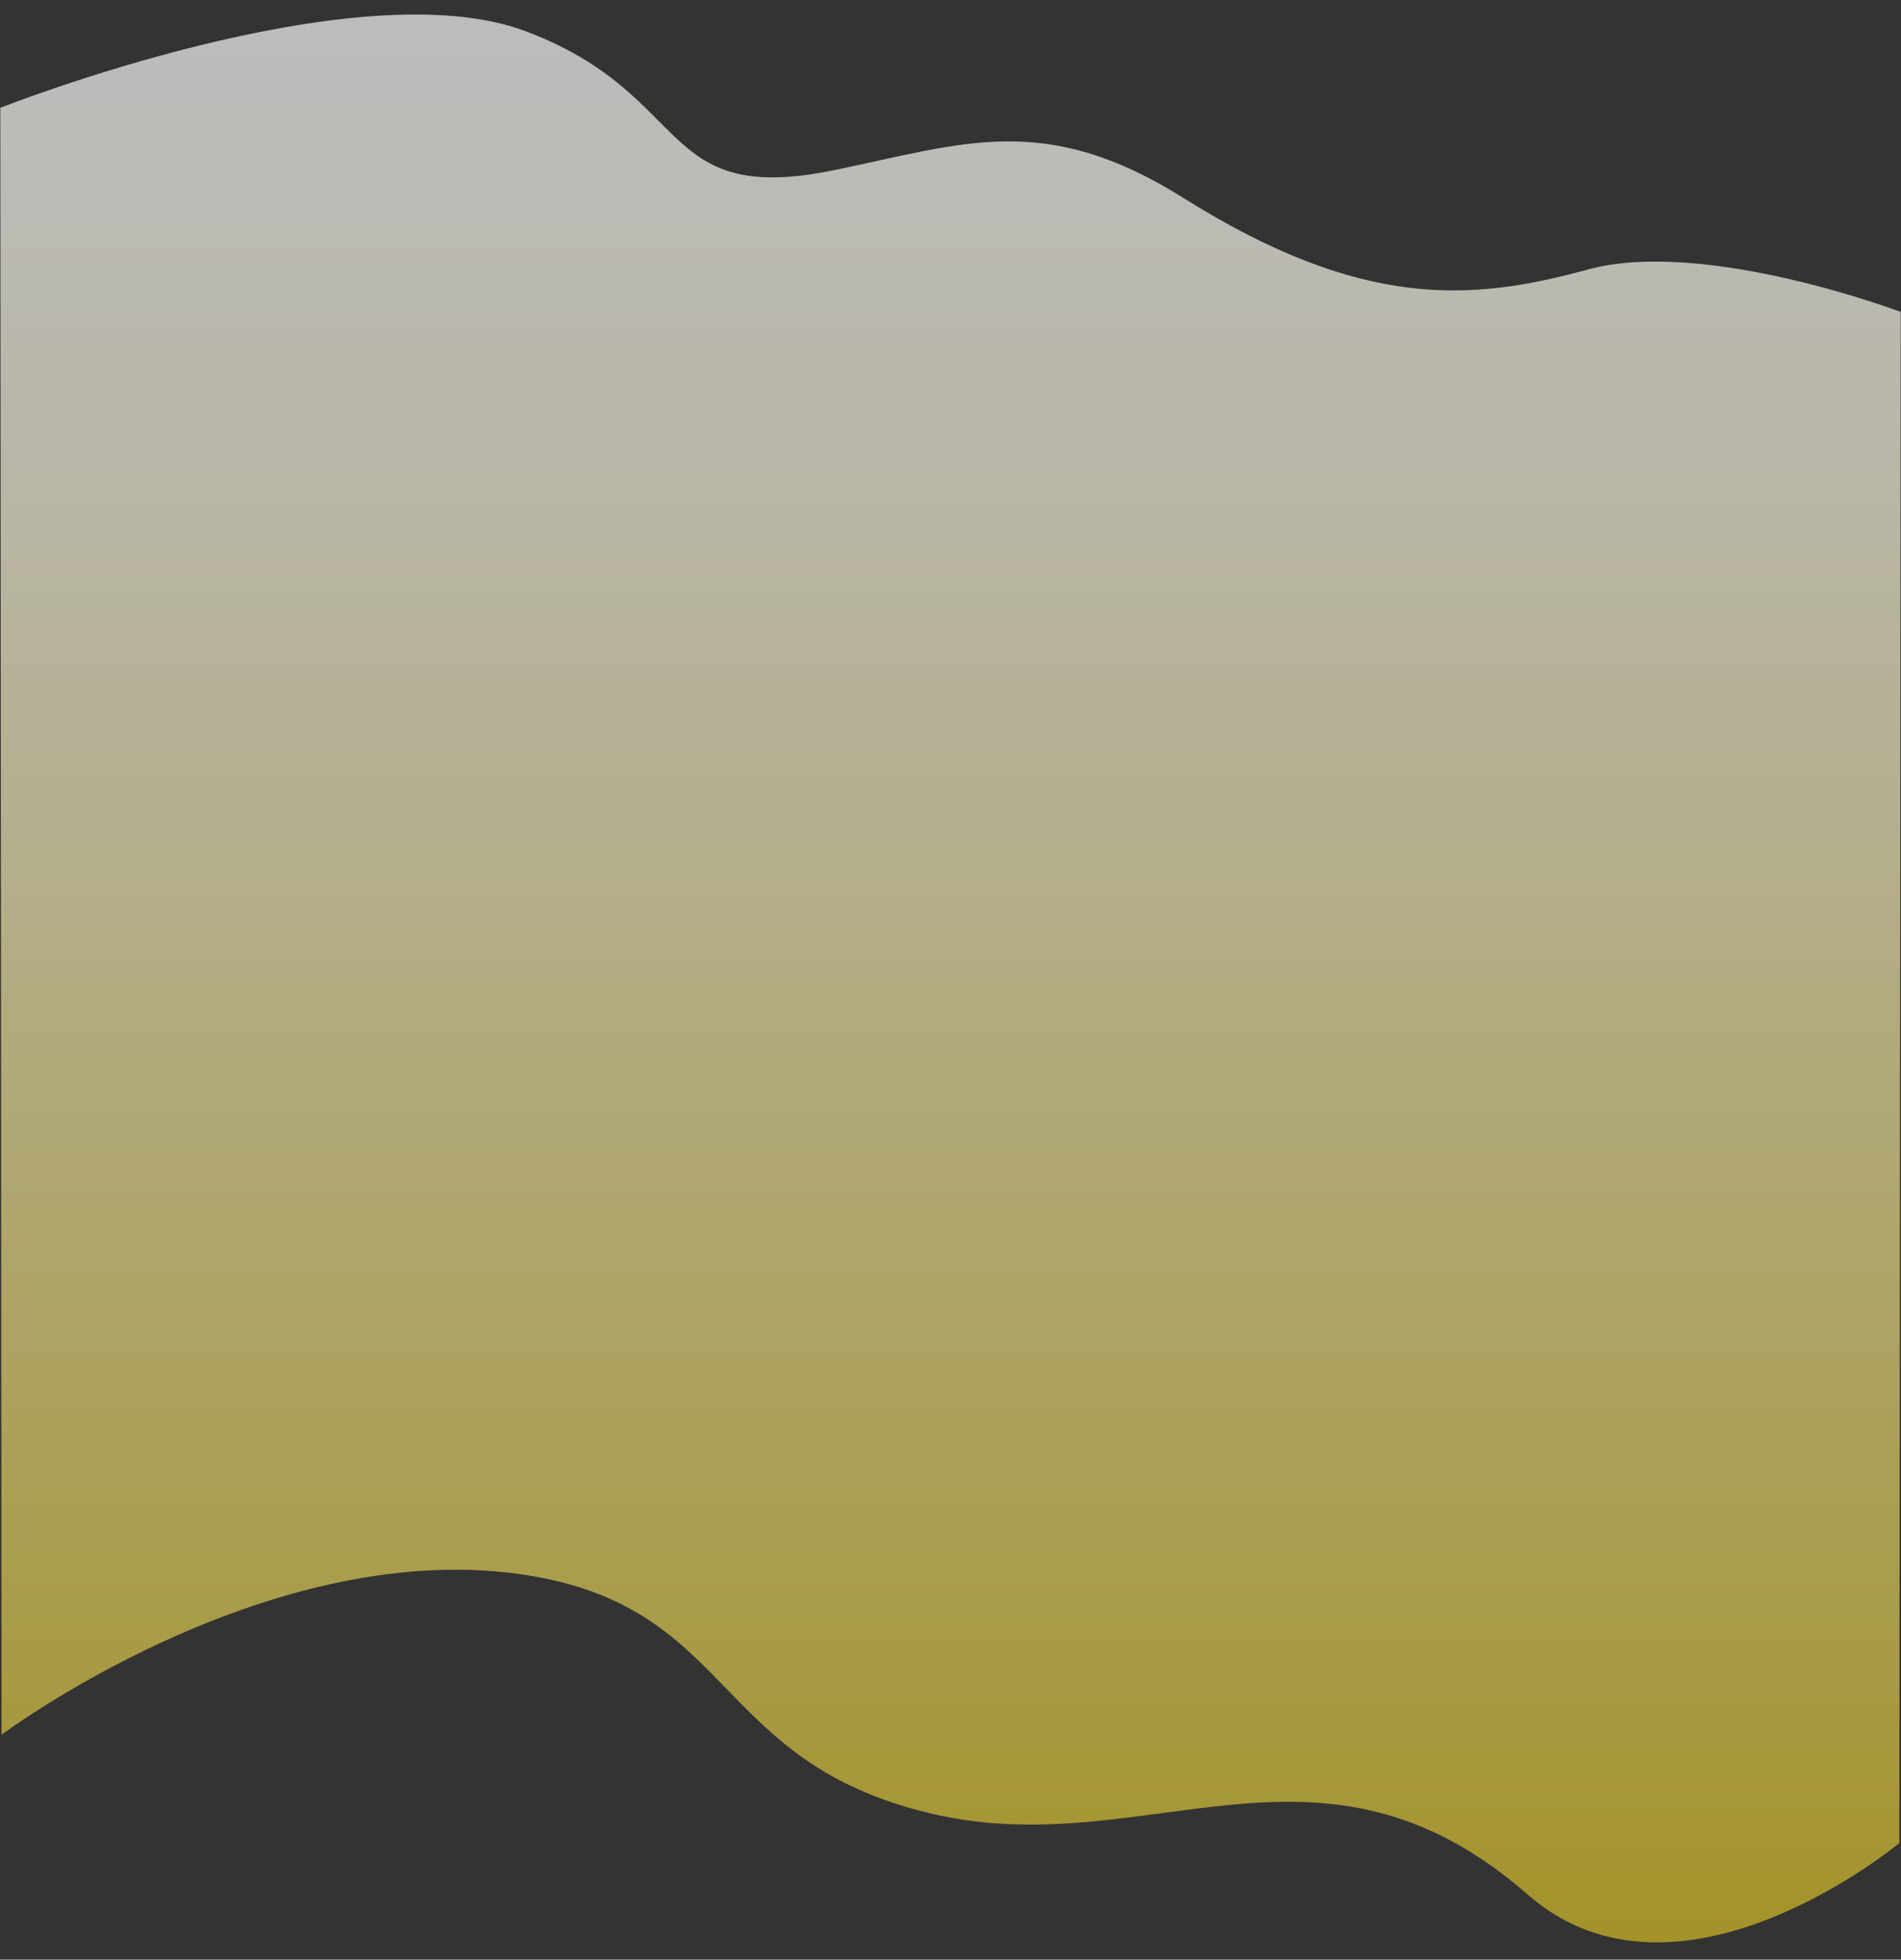 <svg xmlns="http://www.w3.org/2000/svg" xmlns:xlink="http://www.w3.org/1999/xlink" viewBox="0 0 1928 1987"><rect x="0" y="0" width="1928" height="1987" fill="#333333" stroke="none"/><defs><style>.cls-1{opacity:0.67;fill:url(#linear-gradient);}</style><linearGradient id="linear-gradient" x1="963.86" y1="242.19" x2="963.86" y2="2176.23" gradientTransform="translate(0.14 -235.43) scale(1 1.01)" gradientUnits="userSpaceOnUse"><stop offset="0" stop-color="#fff"/><stop offset="0.09" stop-color="#fefdf6"/><stop offset="0.25" stop-color="#faf6de"/><stop offset="0.45" stop-color="#f3ebb6"/><stop offset="0.67" stop-color="#eadb7f"/><stop offset="0.93" stop-color="#dfc83a"/><stop offset="1" stop-color="#dbc224"/></linearGradient></defs><title>bg-orange-grad</title><g id="Event_Terdekat" data-name="Event Terdekat"><path class="cls-1" d="M.33,109.32S361-33.29,533.2,31.69s131.25,178.2,313.24,140.75c130.66-26.88,213.08-60,353.73,28.23,180.75,113.41,291.69,105.05,410,72.66s317.53,42.93,317.53,42.93l-1.4,1552.51s-223.59,186.29-376.94,52.24c-212.24-185.53-386-30-605.83-82.3-224.27-53.36-197.25-212.13-417.17-242.7-259-36-524.77,162.95-524.77,162.95Z"/></g></svg>